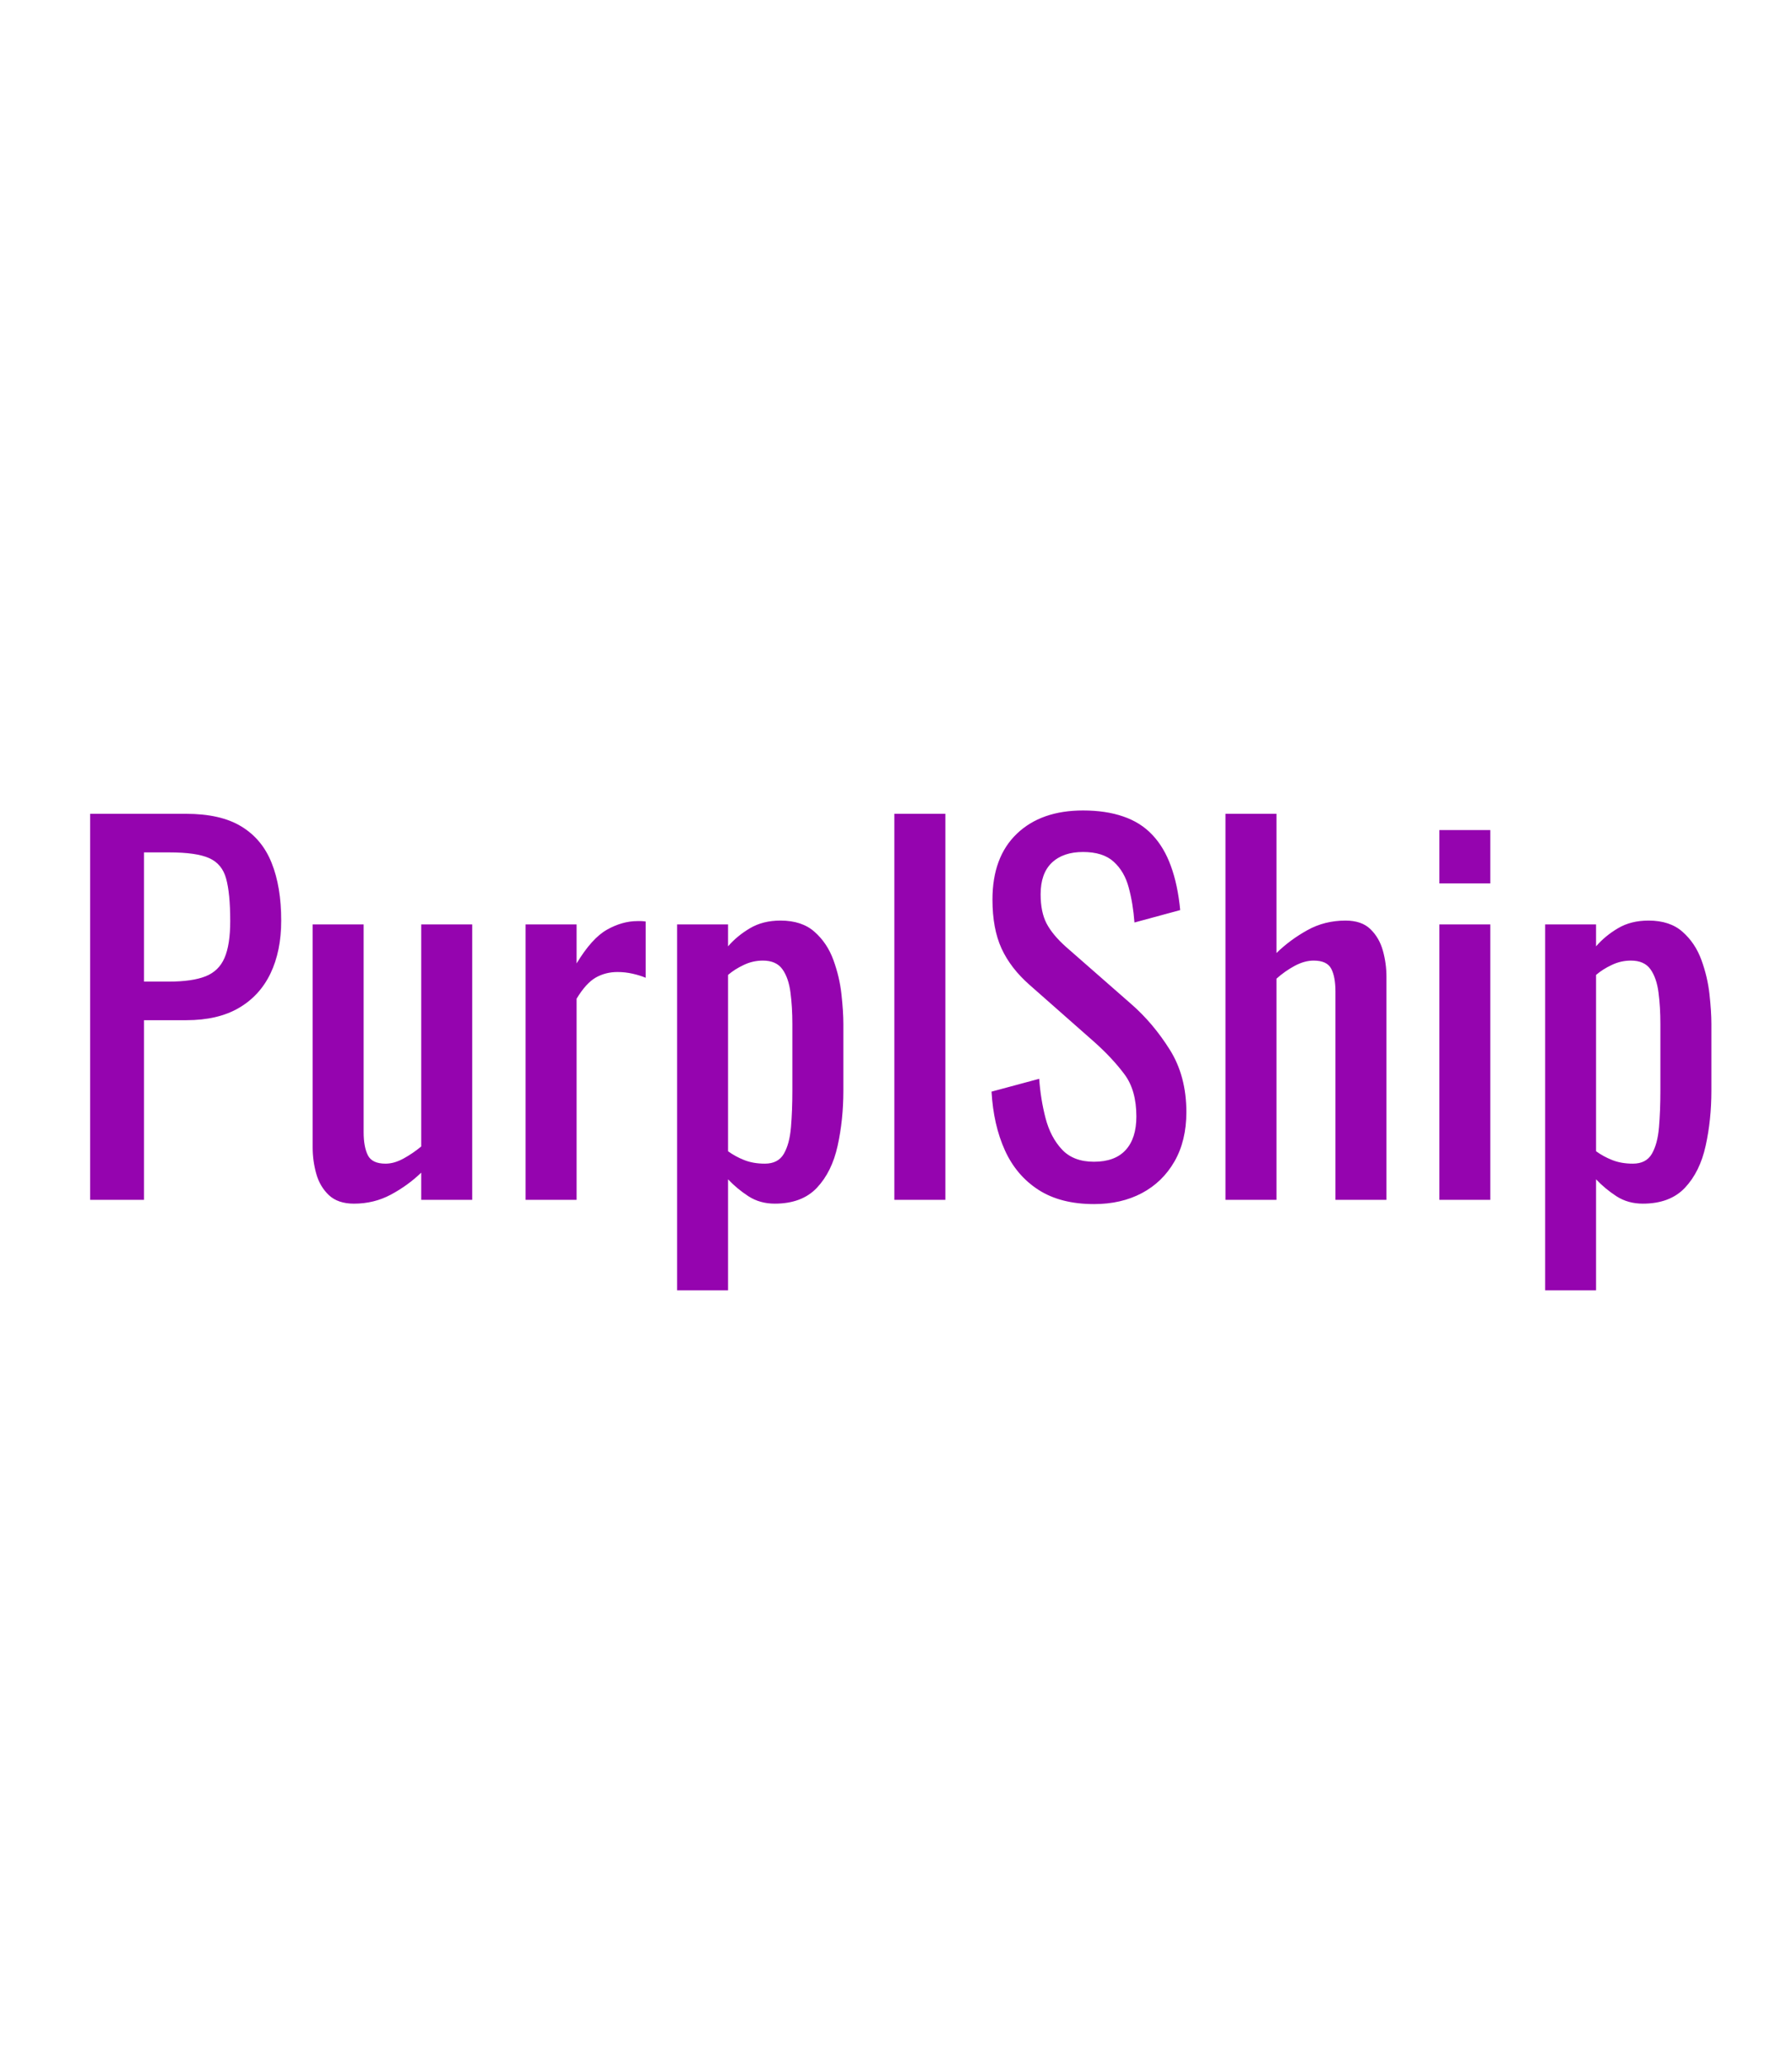 <svg width="100" version="1.1" viewBox="0.0 0.0 336.0 115.199" fill="none" stroke="none" stroke-linecap="square" stroke-miterlimit="10" 
    xmlns:xlink="http://www.w3.org/1999/xlink" 
    xmlns="http://www.w3.org/2000/svg">
    <g>
        <path fill="#000000" fill-opacity="0.0" d="m0 -0.005l336.0 0l0 115.213l-336.0 0z" fill-rule="evenodd"/>
        <path fill="#9504af" d="m16.899 88.967l0 -72.359l17.953 0q6.531 0 10.406 2.375q3.891 2.359 5.672 6.828q1.797 4.469 1.797 10.812q0 5.719 -2.016 9.922q-2.016 4.188 -5.953 6.469q-3.922 2.281 -9.812 2.281l-7.953 0l0 33.672l-10.094 0zm10.094 -40.906l4.641 0q4.391 0 6.891 -0.984q2.5 -0.984 3.562 -3.438q1.078 -2.469 1.078 -6.922q0 -5.188 -0.766 -7.953q-0.75 -2.766 -3.172 -3.844q-2.406 -1.078 -7.5 -1.078l-4.734 0l0 24.219zm39.393 41.625q-3.031 0 -4.734 -1.609q-1.688 -1.609 -2.359 -4.016q-0.672 -2.422 -0.672 -4.922l0 -41.797l9.562 0l0 38.938q0 2.766 0.797 4.344q0.797 1.562 3.312 1.562q1.594 0 3.328 -0.938q1.75 -0.953 3.359 -2.281l0 -41.625l9.562 0l0 51.625l-9.562 0l0 -5.094q-2.5 2.406 -5.672 4.109q-3.172 1.703 -6.922 1.703zm32.164 -0.719l0 -51.625l9.562 0l0 7.312q2.859 -4.734 5.703 -6.328q2.859 -1.609 5.719 -1.609q0.359 0 0.672 0q0.312 0 0.859 0.078l0 10.547q-1.078 -0.453 -2.469 -0.766q-1.375 -0.312 -2.812 -0.312q-2.234 0 -4.062 1.031q-1.828 1.031 -3.609 3.969l0 37.703l-9.562 0zm28.409 16.969l0 -68.594l9.547 0l0 4.109q1.703 -1.969 4.109 -3.391q2.422 -1.438 5.719 -1.438q4.031 0 6.391 2.109q2.375 2.094 3.531 5.266q1.156 3.156 1.516 6.422q0.359 3.266 0.359 5.578l0 12.516q0 5.453 -1.078 10.328q-1.062 4.859 -3.875 7.859q-2.812 2.984 -7.906 2.984q-2.781 0 -4.922 -1.375q-2.141 -1.391 -3.844 -3.188l0 20.812l-9.547 0zm16.438 -23.75q2.5 0 3.562 -1.828q1.078 -1.844 1.344 -4.969q0.266 -3.125 0.266 -6.875l0 -12.516q0 -3.203 -0.359 -5.922q-0.359 -2.734 -1.516 -4.344q-1.156 -1.609 -3.656 -1.609q-1.875 0 -3.578 0.812q-1.703 0.797 -2.953 1.875l0 33.047q1.344 0.984 3.031 1.656q1.703 0.672 3.859 0.672zm24.293 6.781l0 -72.359l9.562 0l0 72.359l-9.562 0zm37.425 0.797q-6.25 0 -10.406 -2.672q-4.156 -2.688 -6.297 -7.422q-2.141 -4.734 -2.5 -10.984l8.938 -2.406q0.266 3.844 1.203 7.422q0.938 3.562 3.078 5.844q2.141 2.281 5.984 2.281q3.938 0 5.938 -2.188q2.016 -2.188 2.016 -6.297q0 -4.922 -2.234 -7.906q-2.234 -3.0 -5.625 -6.031l-12.156 -10.719q-3.562 -3.125 -5.266 -6.828q-1.703 -3.719 -1.703 -9.172q0 -7.953 4.562 -12.328q4.562 -4.375 12.422 -4.375q4.281 0 7.531 1.125q3.266 1.109 5.453 3.438q2.203 2.312 3.484 5.844q1.297 3.531 1.75 8.266l-8.578 2.328q-0.266 -3.578 -1.078 -6.562q-0.797 -3.0 -2.812 -4.828q-2.0 -1.828 -5.75 -1.828q-3.75 0 -5.859 2.016q-2.094 2.0 -2.094 5.922q0 3.312 1.109 5.453q1.125 2.141 3.625 4.375l12.234 10.719q4.109 3.578 7.234 8.547q3.125 4.953 3.125 11.734q0 5.359 -2.234 9.25q-2.234 3.875 -6.125 5.938q-3.875 2.047 -8.969 2.047zm24.658 -0.797l0 -72.359l9.562 0l0 26.094q2.578 -2.5 5.797 -4.281q3.219 -1.797 7.156 -1.797q3.031 0 4.672 1.609q1.656 1.609 2.328 4.016q0.672 2.406 0.672 4.906l0 41.812l-9.562 0l0 -39.031q0 -2.781 -0.797 -4.297q-0.797 -1.516 -3.297 -1.516q-1.703 0 -3.547 0.984q-1.828 0.984 -3.422 2.406l0 41.453l-9.562 0zm40.11 0l0 -51.625l9.547 0l0 51.625l-9.547 0zm0 -59.312l0 -10.0l9.547 0l0 10.0l-9.547 0zm19.831 76.281l0 -68.594l9.547 0l0 4.109q1.703 -1.969 4.109 -3.391q2.422 -1.438 5.719 -1.438q4.031 0 6.391 2.109q2.375 2.094 3.531 5.266q1.156 3.156 1.516 6.422q0.359 3.266 0.359 5.578l0 12.516q0 5.453 -1.078 10.328q-1.062 4.859 -3.875 7.859q-2.812 2.984 -7.906 2.984q-2.781 0 -4.922 -1.375q-2.141 -1.391 -3.844 -3.188l0 20.812l-9.547 0zm16.438 -23.75q2.5 0 3.562 -1.828q1.078 -1.844 1.344 -4.969q0.266 -3.125 0.266 -6.875l0 -12.516q0 -3.203 -0.359 -5.922q-0.359 -2.734 -1.516 -4.344q-1.156 -1.609 -3.656 -1.609q-1.875 0 -3.578 0.812q-1.703 0.797 -2.953 1.875l0 33.047q1.344 0.984 3.031 1.656q1.703 0.672 3.859 0.672z" fill-rule="nonzero"/>
    </g>
</svg>